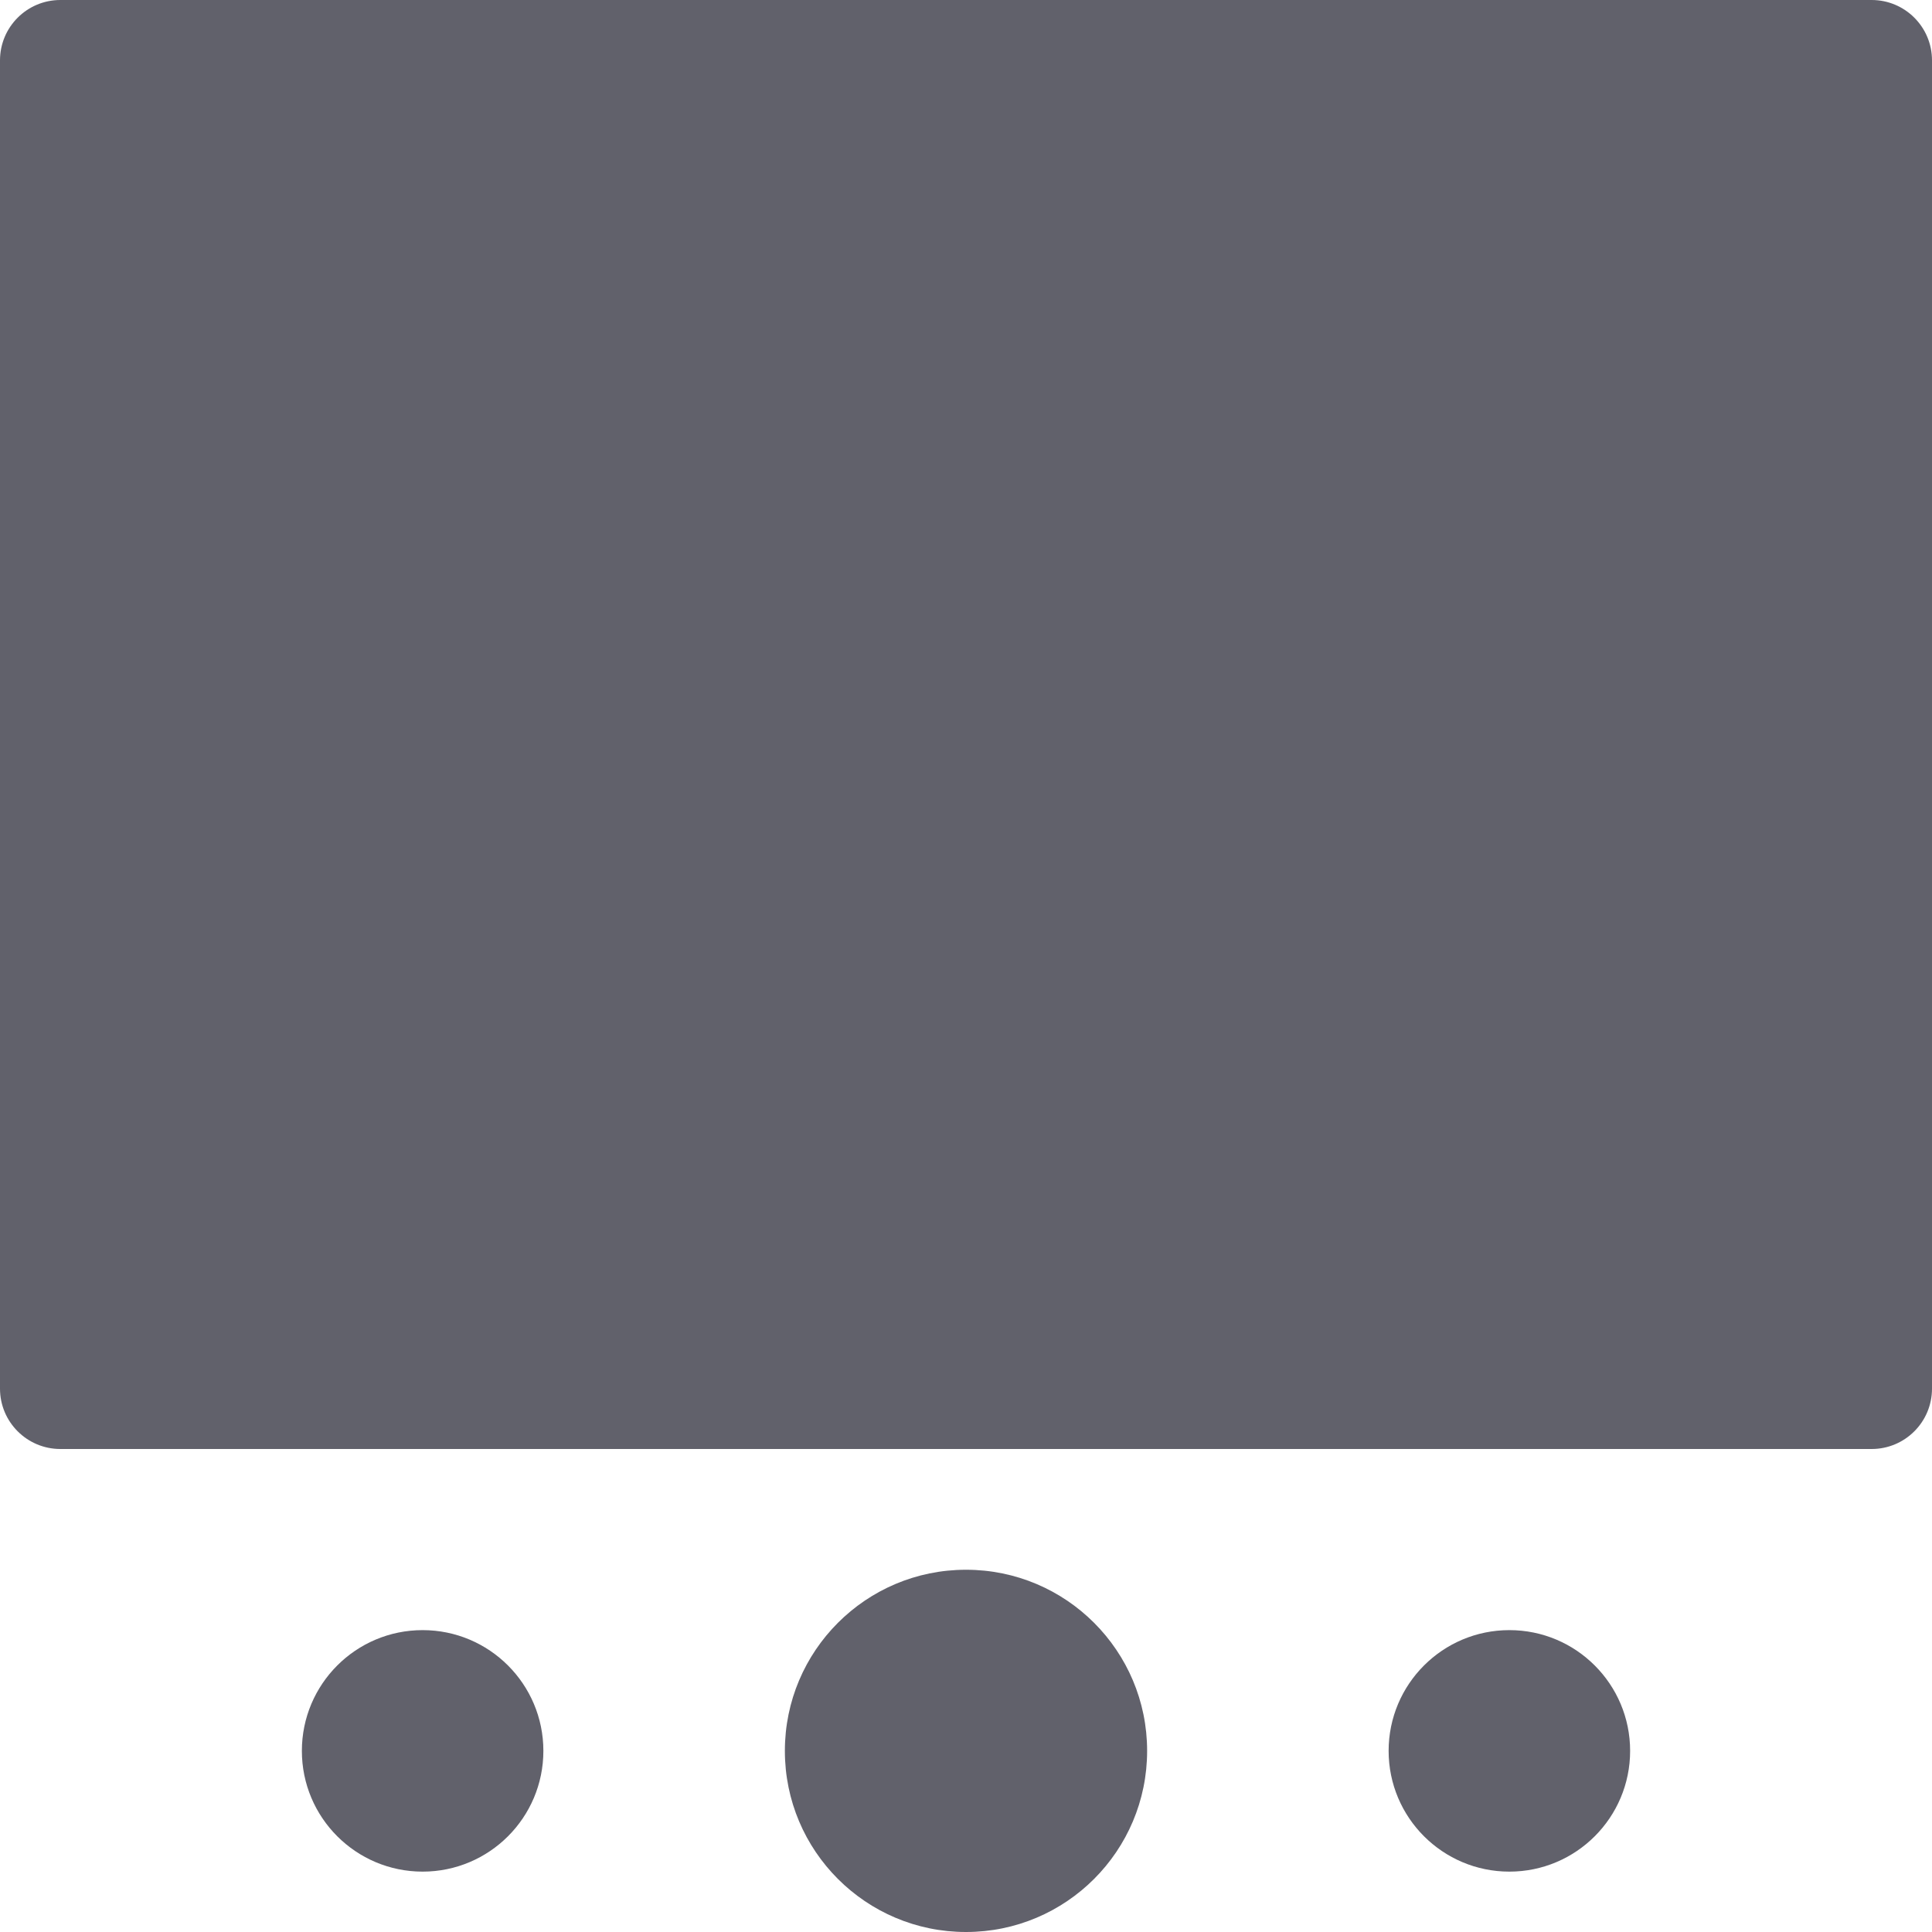 <svg xmlns="http://www.w3.org/2000/svg" height="32" width="32" viewBox="0 0 32 32"><title>slider 5</title><g fill="#61616b" class="nc-icon-wrapper"><path fill="#61616b" d="M31,24H1c-0.552,0-1-0.447-1-1V1c0-0.553,0.448-1,1-1h30c0.552,0,1,0.447,1,1v22C32,23.553,31.552,24,31,24z "></path> <circle data-color="color-2" fill="#61616b" cx="16" cy="29" r="3"></circle> <circle data-color="color-2" fill="#61616b" cx="25" cy="29" r="2"></circle> <circle data-color="color-2" fill="#61616b" cx="7" cy="29" r="2"></circle></g></svg>